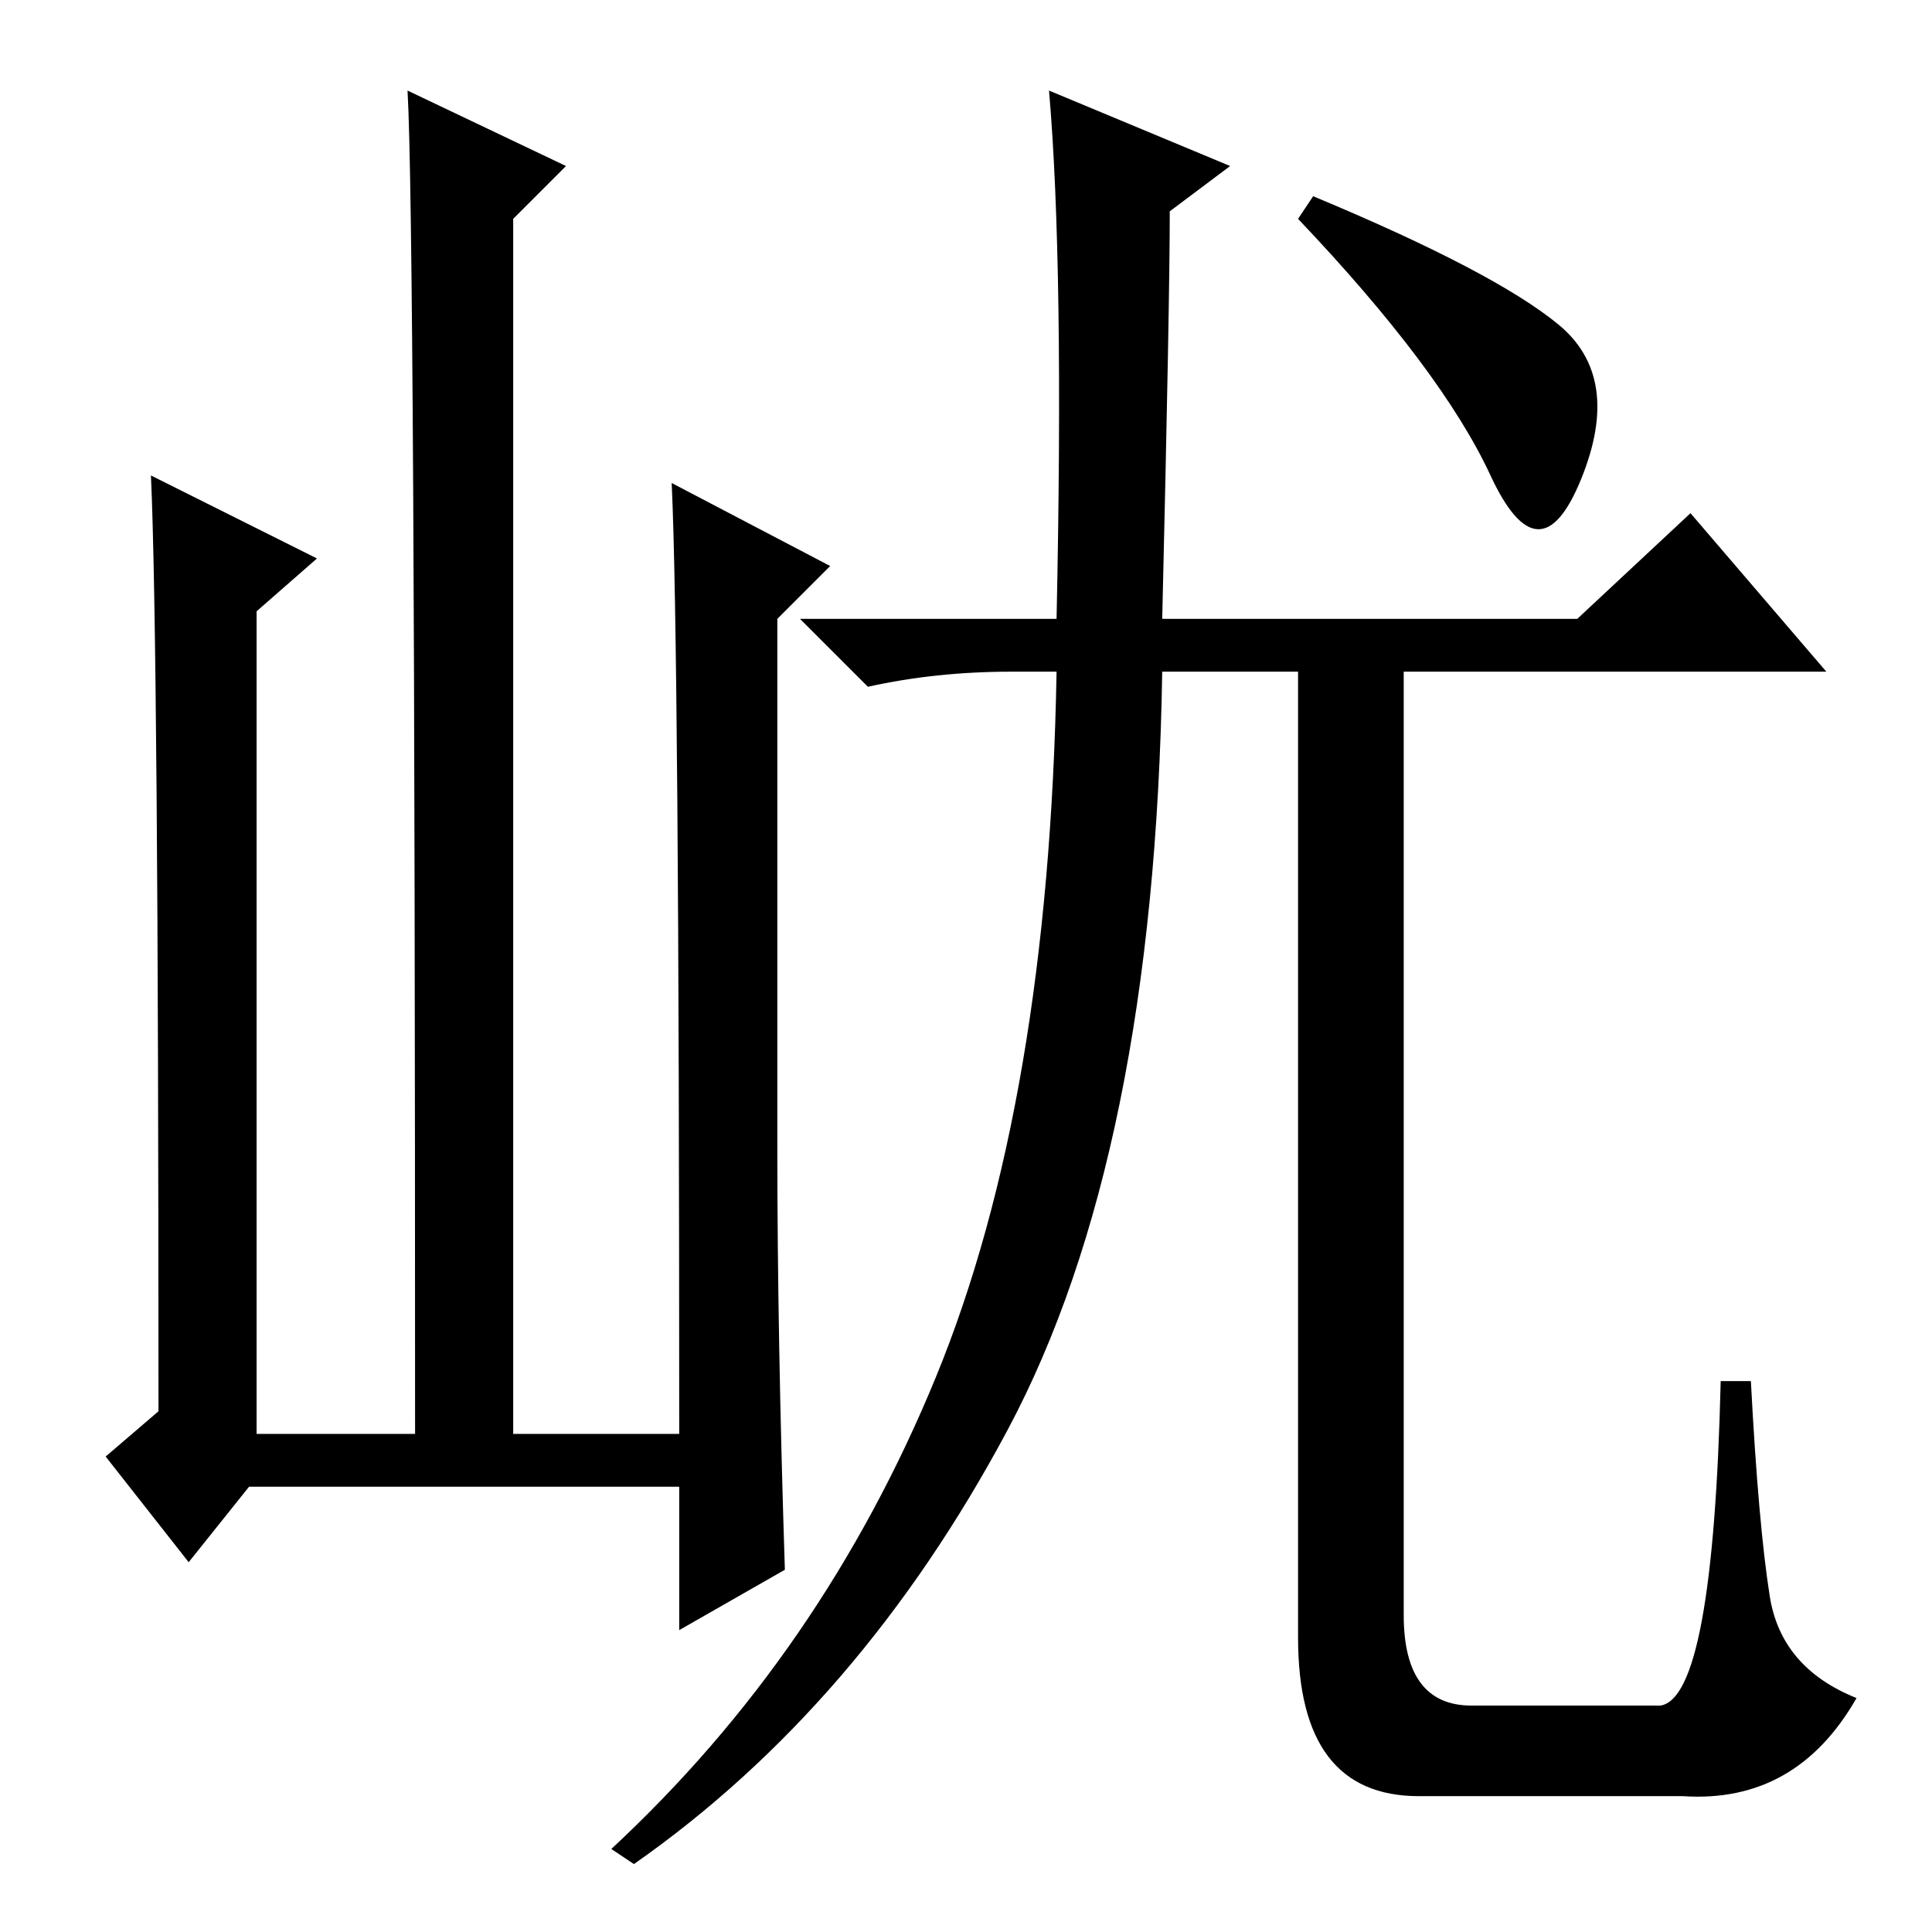 <?xml version="1.0" standalone="no"?>
<!DOCTYPE svg PUBLIC "-//W3C//DTD SVG 1.1//EN" "http://www.w3.org/Graphics/SVG/1.1/DTD/svg11.dtd" >
<svg xmlns="http://www.w3.org/2000/svg" xmlns:xlink="http://www.w3.org/1999/xlink" version="1.1" viewBox="0 -36 256 256">
  <g transform="matrix(1 0 0 -1 0 220)">
   <path fill="currentColor"
d="M206.5 213q8.5 -7 3 -20.5t-12 0.5t-25.5 34l2 3q24 -10 32.5 -17zM155 228q0 -12 -1 -54h55l15 14l18 -21h-56v-125q0 -12 9 -12h25q7 1 8 43h4q1 -19 2.5 -28.5t11.5 -13.5q-8 -14 -23 -13h-35q-16 0 -16 21v128h-18q-1 -64 -20.5 -100.5t-49.5 -57.5l-3 2
q28 26 43 62.5t16 93.5h-6q-10 0 -19 -2l-9 9h34q1 47 -1 70l24 -10zM33 59l-8 -10l-11 14l7 6q0 102 -1 124l22 -11l-8 -7v-109h21q0 161 -1 178l21 -10l-7 -7v-161h22q0 105 -1 126l21 -11l-7 -7v-70q0 -25 1 -56l-14 -8v19h-57z" />
  </g>

</svg>
